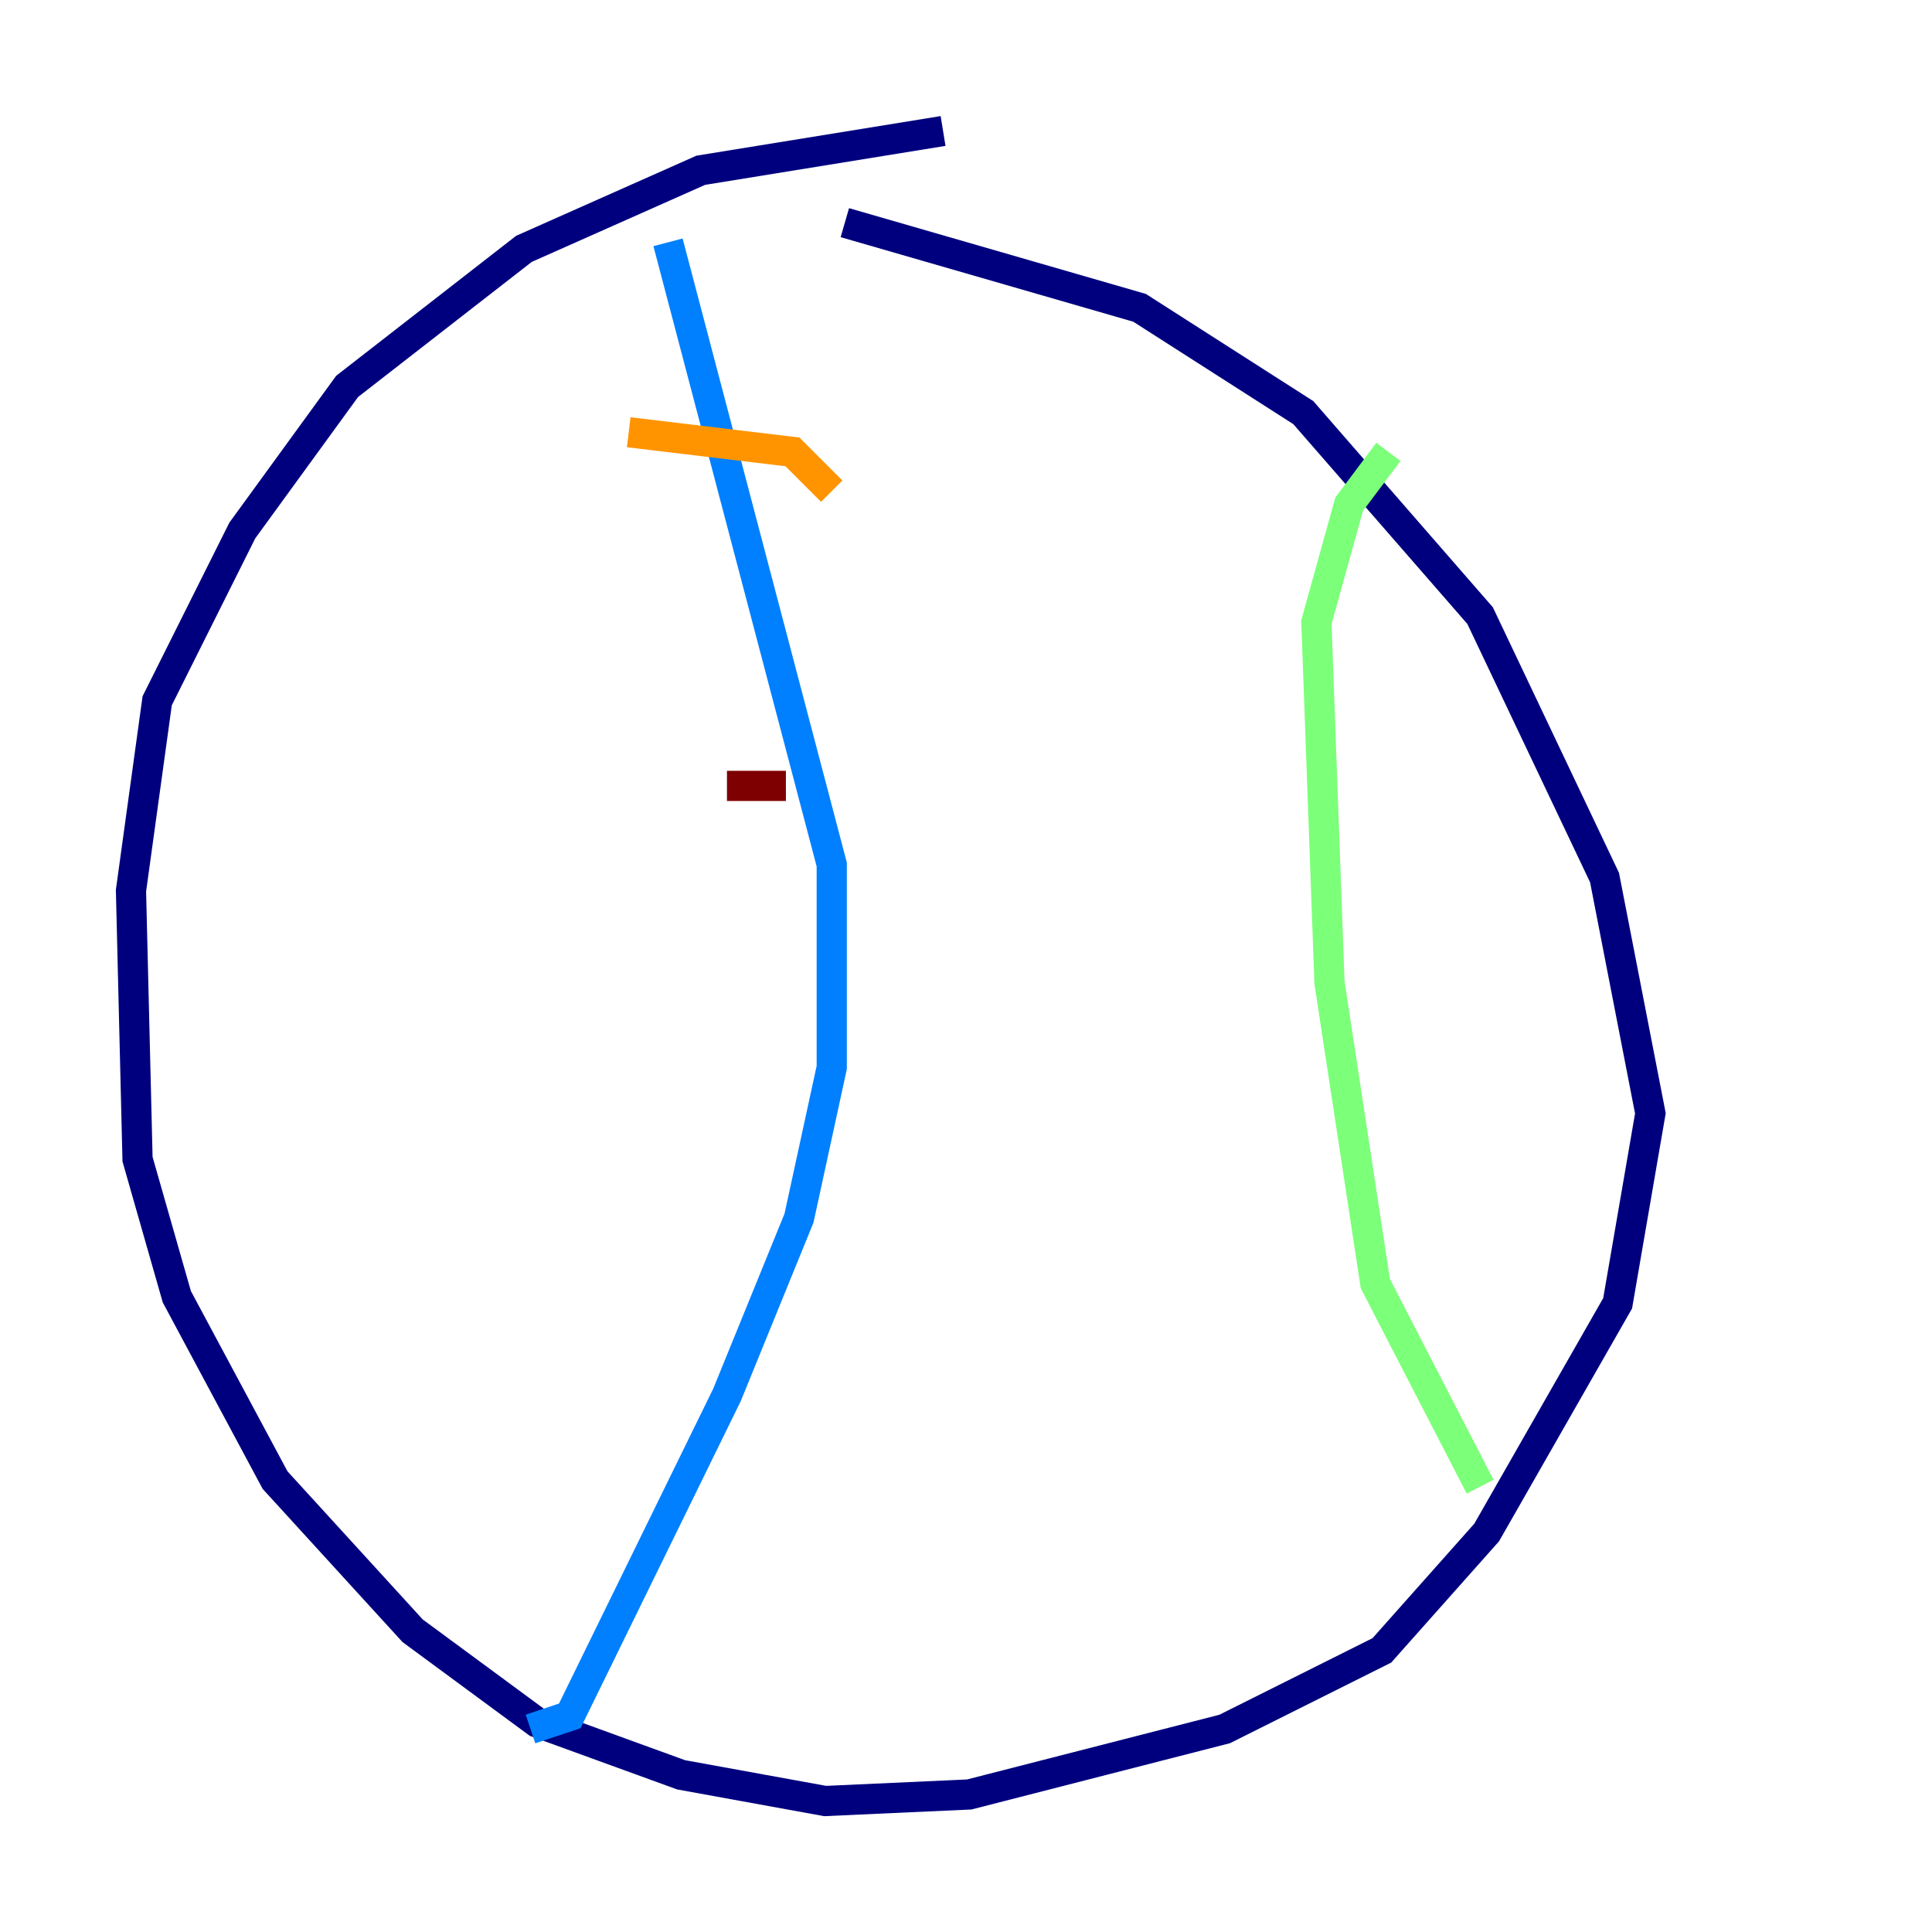 <?xml version="1.0" encoding="utf-8" ?>
<svg baseProfile="tiny" height="128" version="1.2" viewBox="0,0,128,128" width="128" xmlns="http://www.w3.org/2000/svg" xmlns:ev="http://www.w3.org/2001/xml-events" xmlns:xlink="http://www.w3.org/1999/xlink"><defs /><polyline fill="none" points="62.481,8.678 46.427,11.281 34.712,16.488 22.997,25.6 16.054,35.146 10.414,46.427 8.678,59.01 9.112,76.8 11.715,85.912 18.224,98.061 27.336,108.041 35.58,114.115 45.125,117.586 54.671,119.322 64.217,118.888 81.139,114.549 91.552,109.342 98.495,101.532 107.173,86.346 109.342,73.763 106.305,58.142 98.061,40.786 86.346,27.336 75.498,20.393 55.973,14.752" stroke="#00007f" stroke-width="2" /><polyline fill="none" points="44.258,16.054 55.105,57.275 55.105,70.725 52.936,80.705 48.163,92.42 37.749,113.681 35.146,114.549" stroke="#0080ff" stroke-width="2" /><polyline fill="none" points="91.986,29.939 89.383,33.41 87.214,41.22 88.081,65.085 91.119,85.044 98.061,98.495" stroke="#7cff79" stroke-width="2" /><polyline fill="none" points="41.654,28.637 52.502,29.939 55.105,32.542" stroke="#ff9400" stroke-width="2" /><polyline fill="none" points="48.163,52.068 52.068,52.068" stroke="#7f0000" stroke-width="2" /></svg>